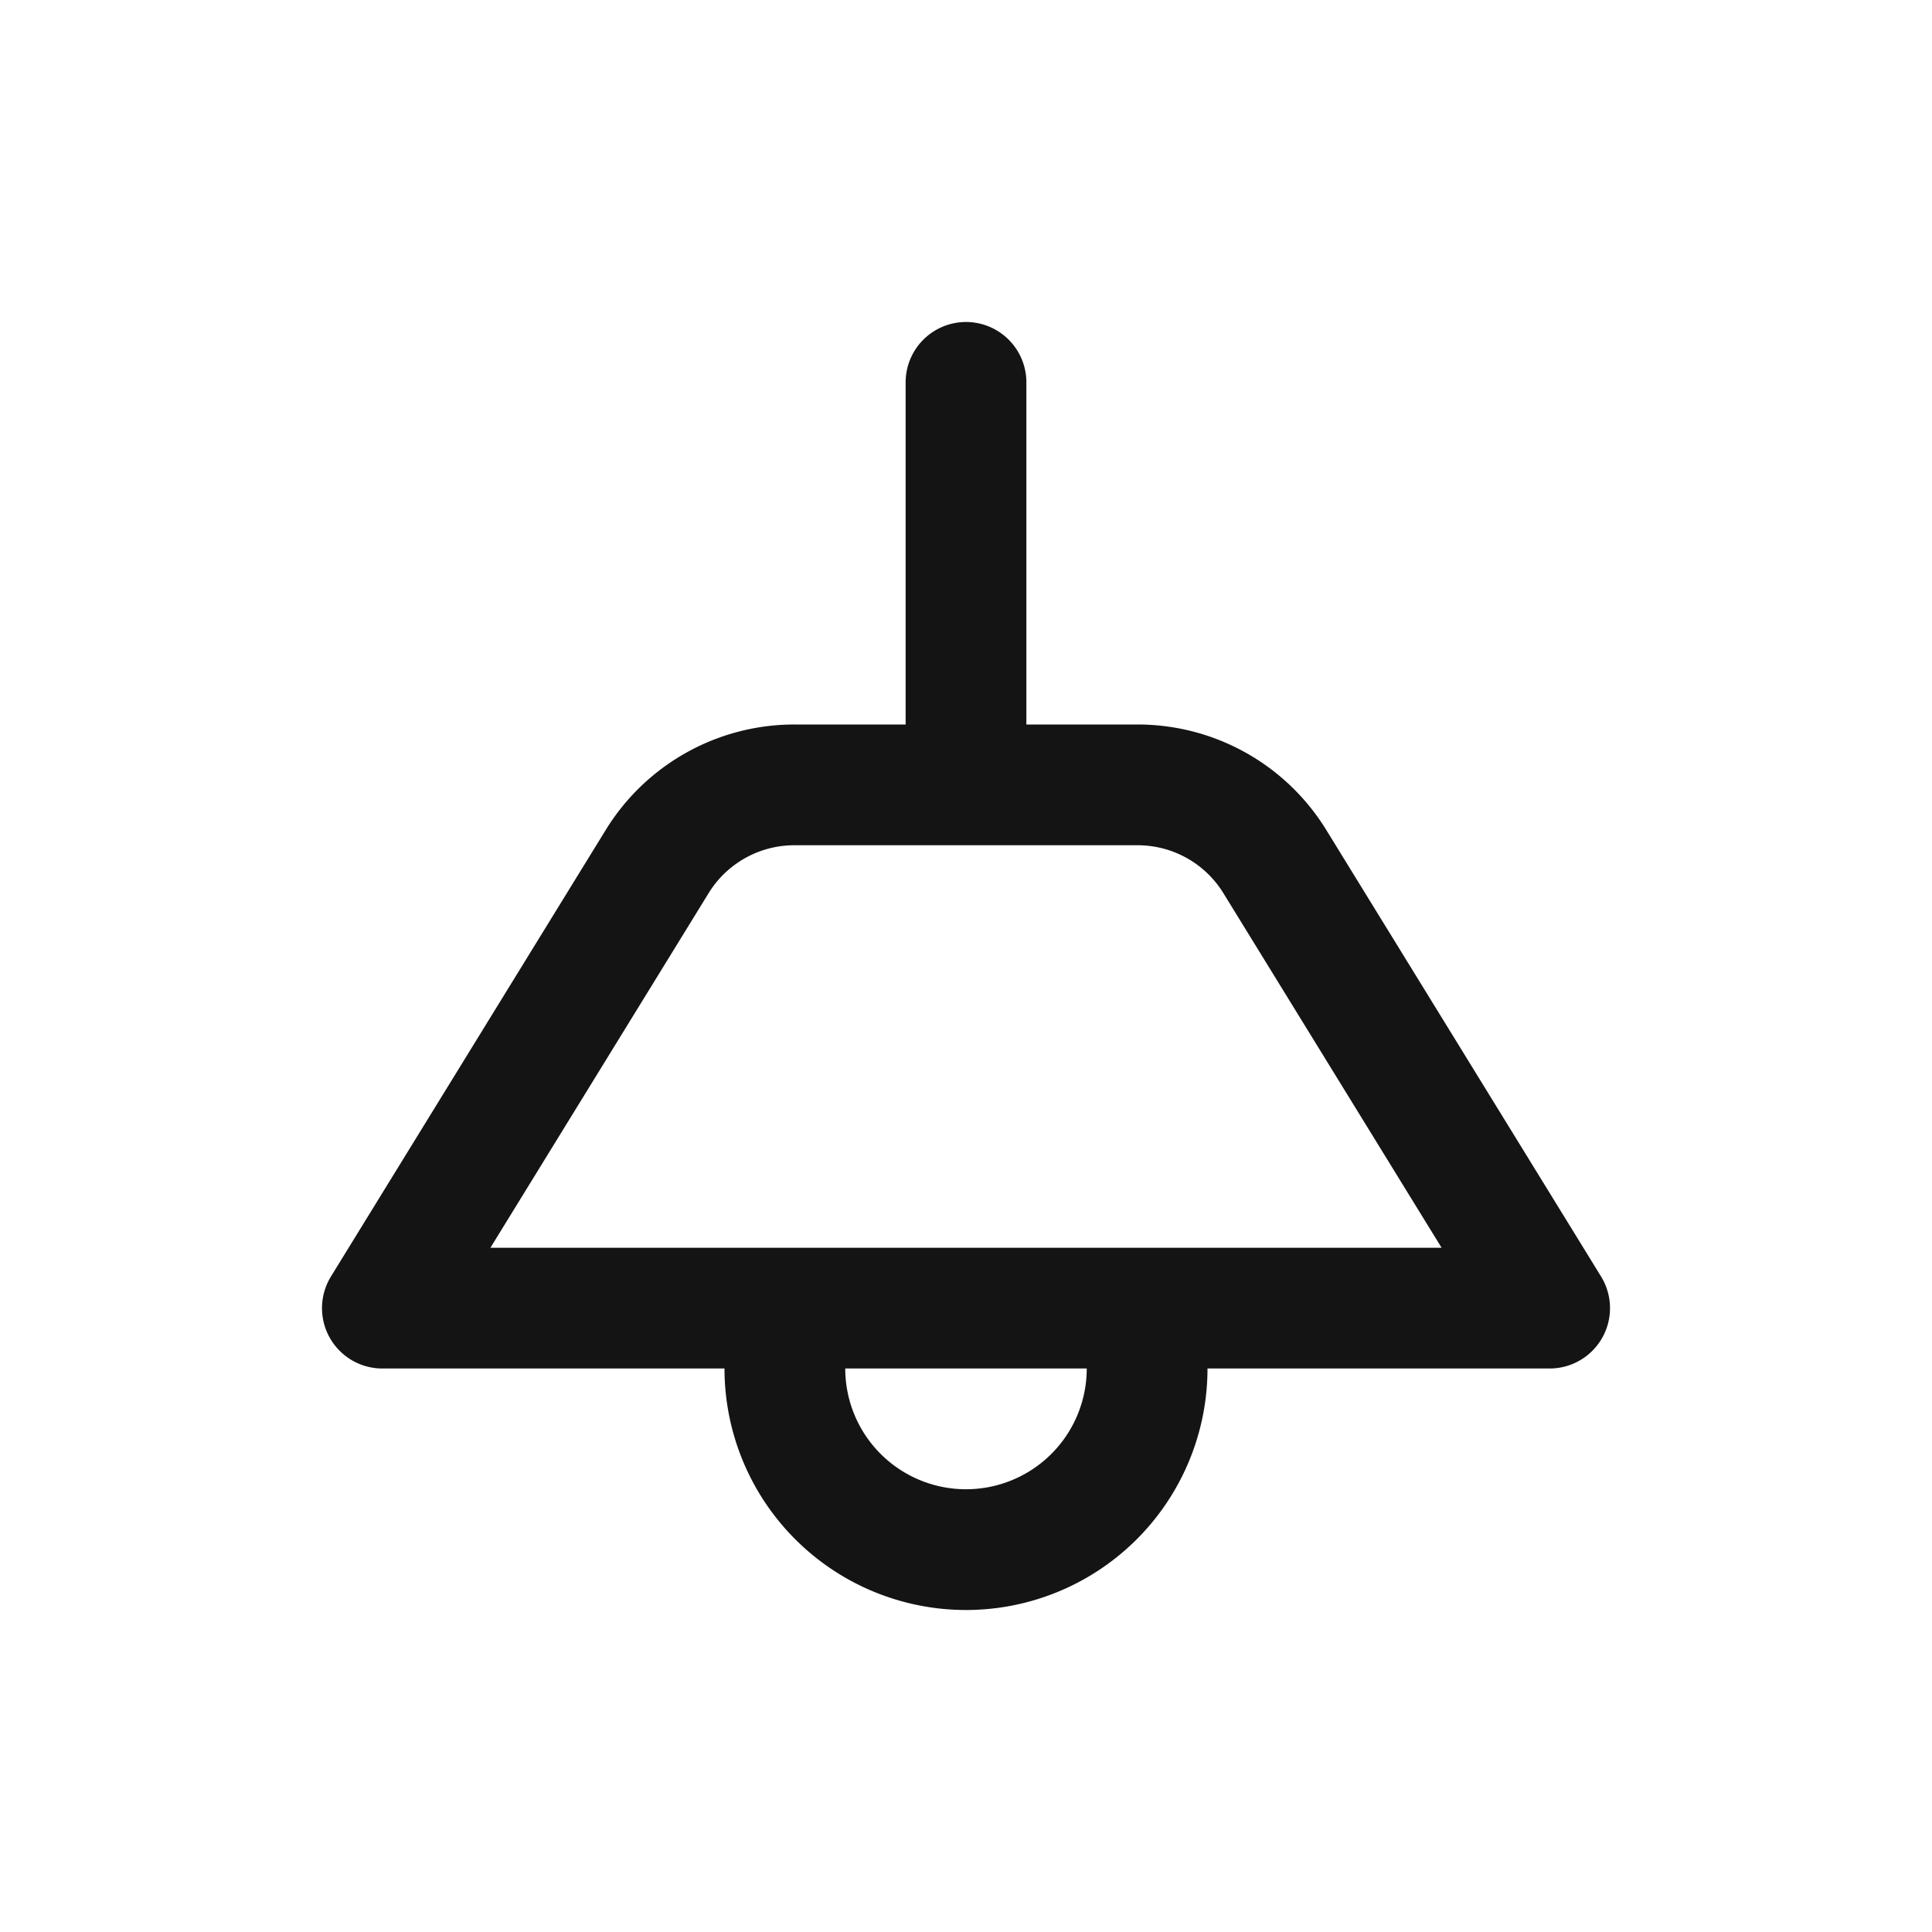 <svg xmlns="http://www.w3.org/2000/svg" fill="none" viewBox="0 0 24 24" class="acv-icon"><path stroke="#141414" stroke-linecap="round" stroke-linejoin="round" stroke-width="1.5" d="M12 9.75H9.868a2 2 0 0 0-1.704.952L4.75 16.25h14.5l-3.414-5.548a2 2 0 0 0-1.704-.952H12Zm0 0v-5M9.75 16.5v.5a2.25 2.25 0 0 0 4.5 0v-.5"/></svg>